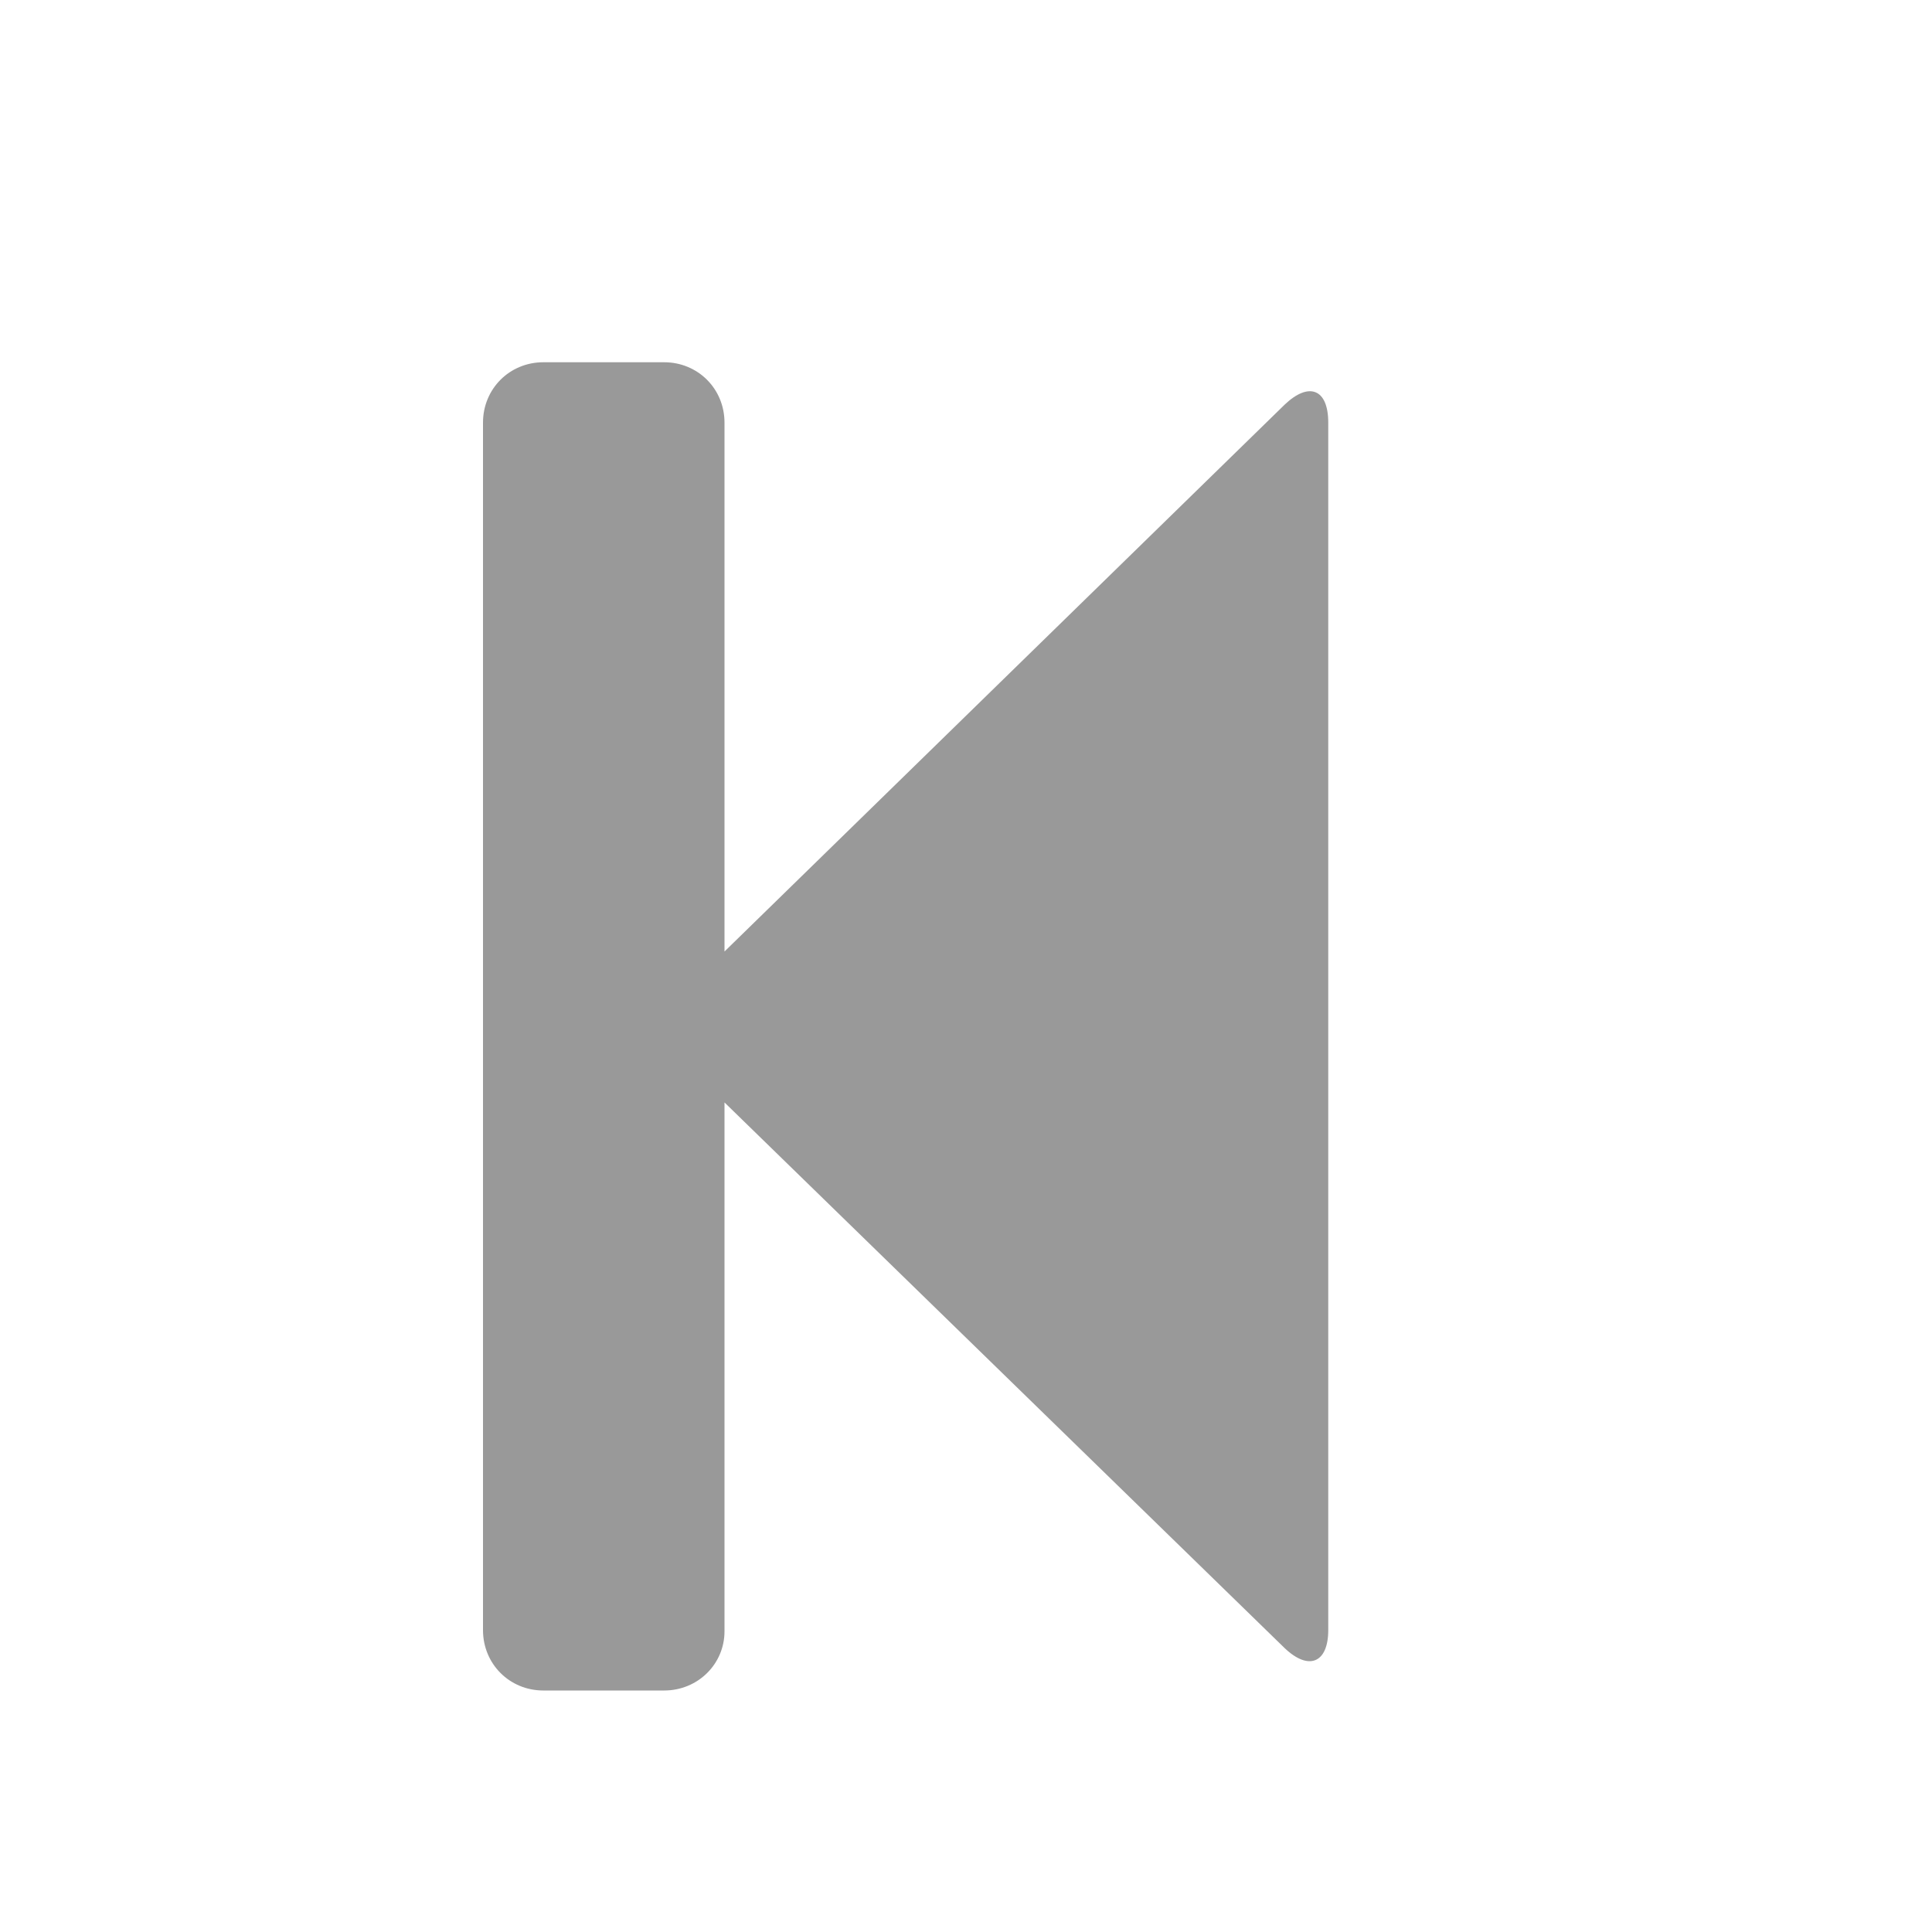 <svg xmlns="http://www.w3.org/2000/svg" viewBox="0 0 16 16" width="16" height="16">
<cis-name>step-backward</cis-name>
<path id="step-backward_2_" fill-rule="evenodd" clip-rule="evenodd" fill="#999999" d="M11,3.5v10c0,0.27-0.16,0.34-0.36,0.15
	L6,9.13v4.38C6,13.78,5.78,14,5.5,14h-1C4.22,14,4,13.78,4,13.5v-10C4,3.22,4.22,3,4.5,3h1C5.78,3,6,3.22,6,3.5v4.38l4.64-4.53
	C10.84,3.16,11,3.22,11,3.5z"/>
</svg>
